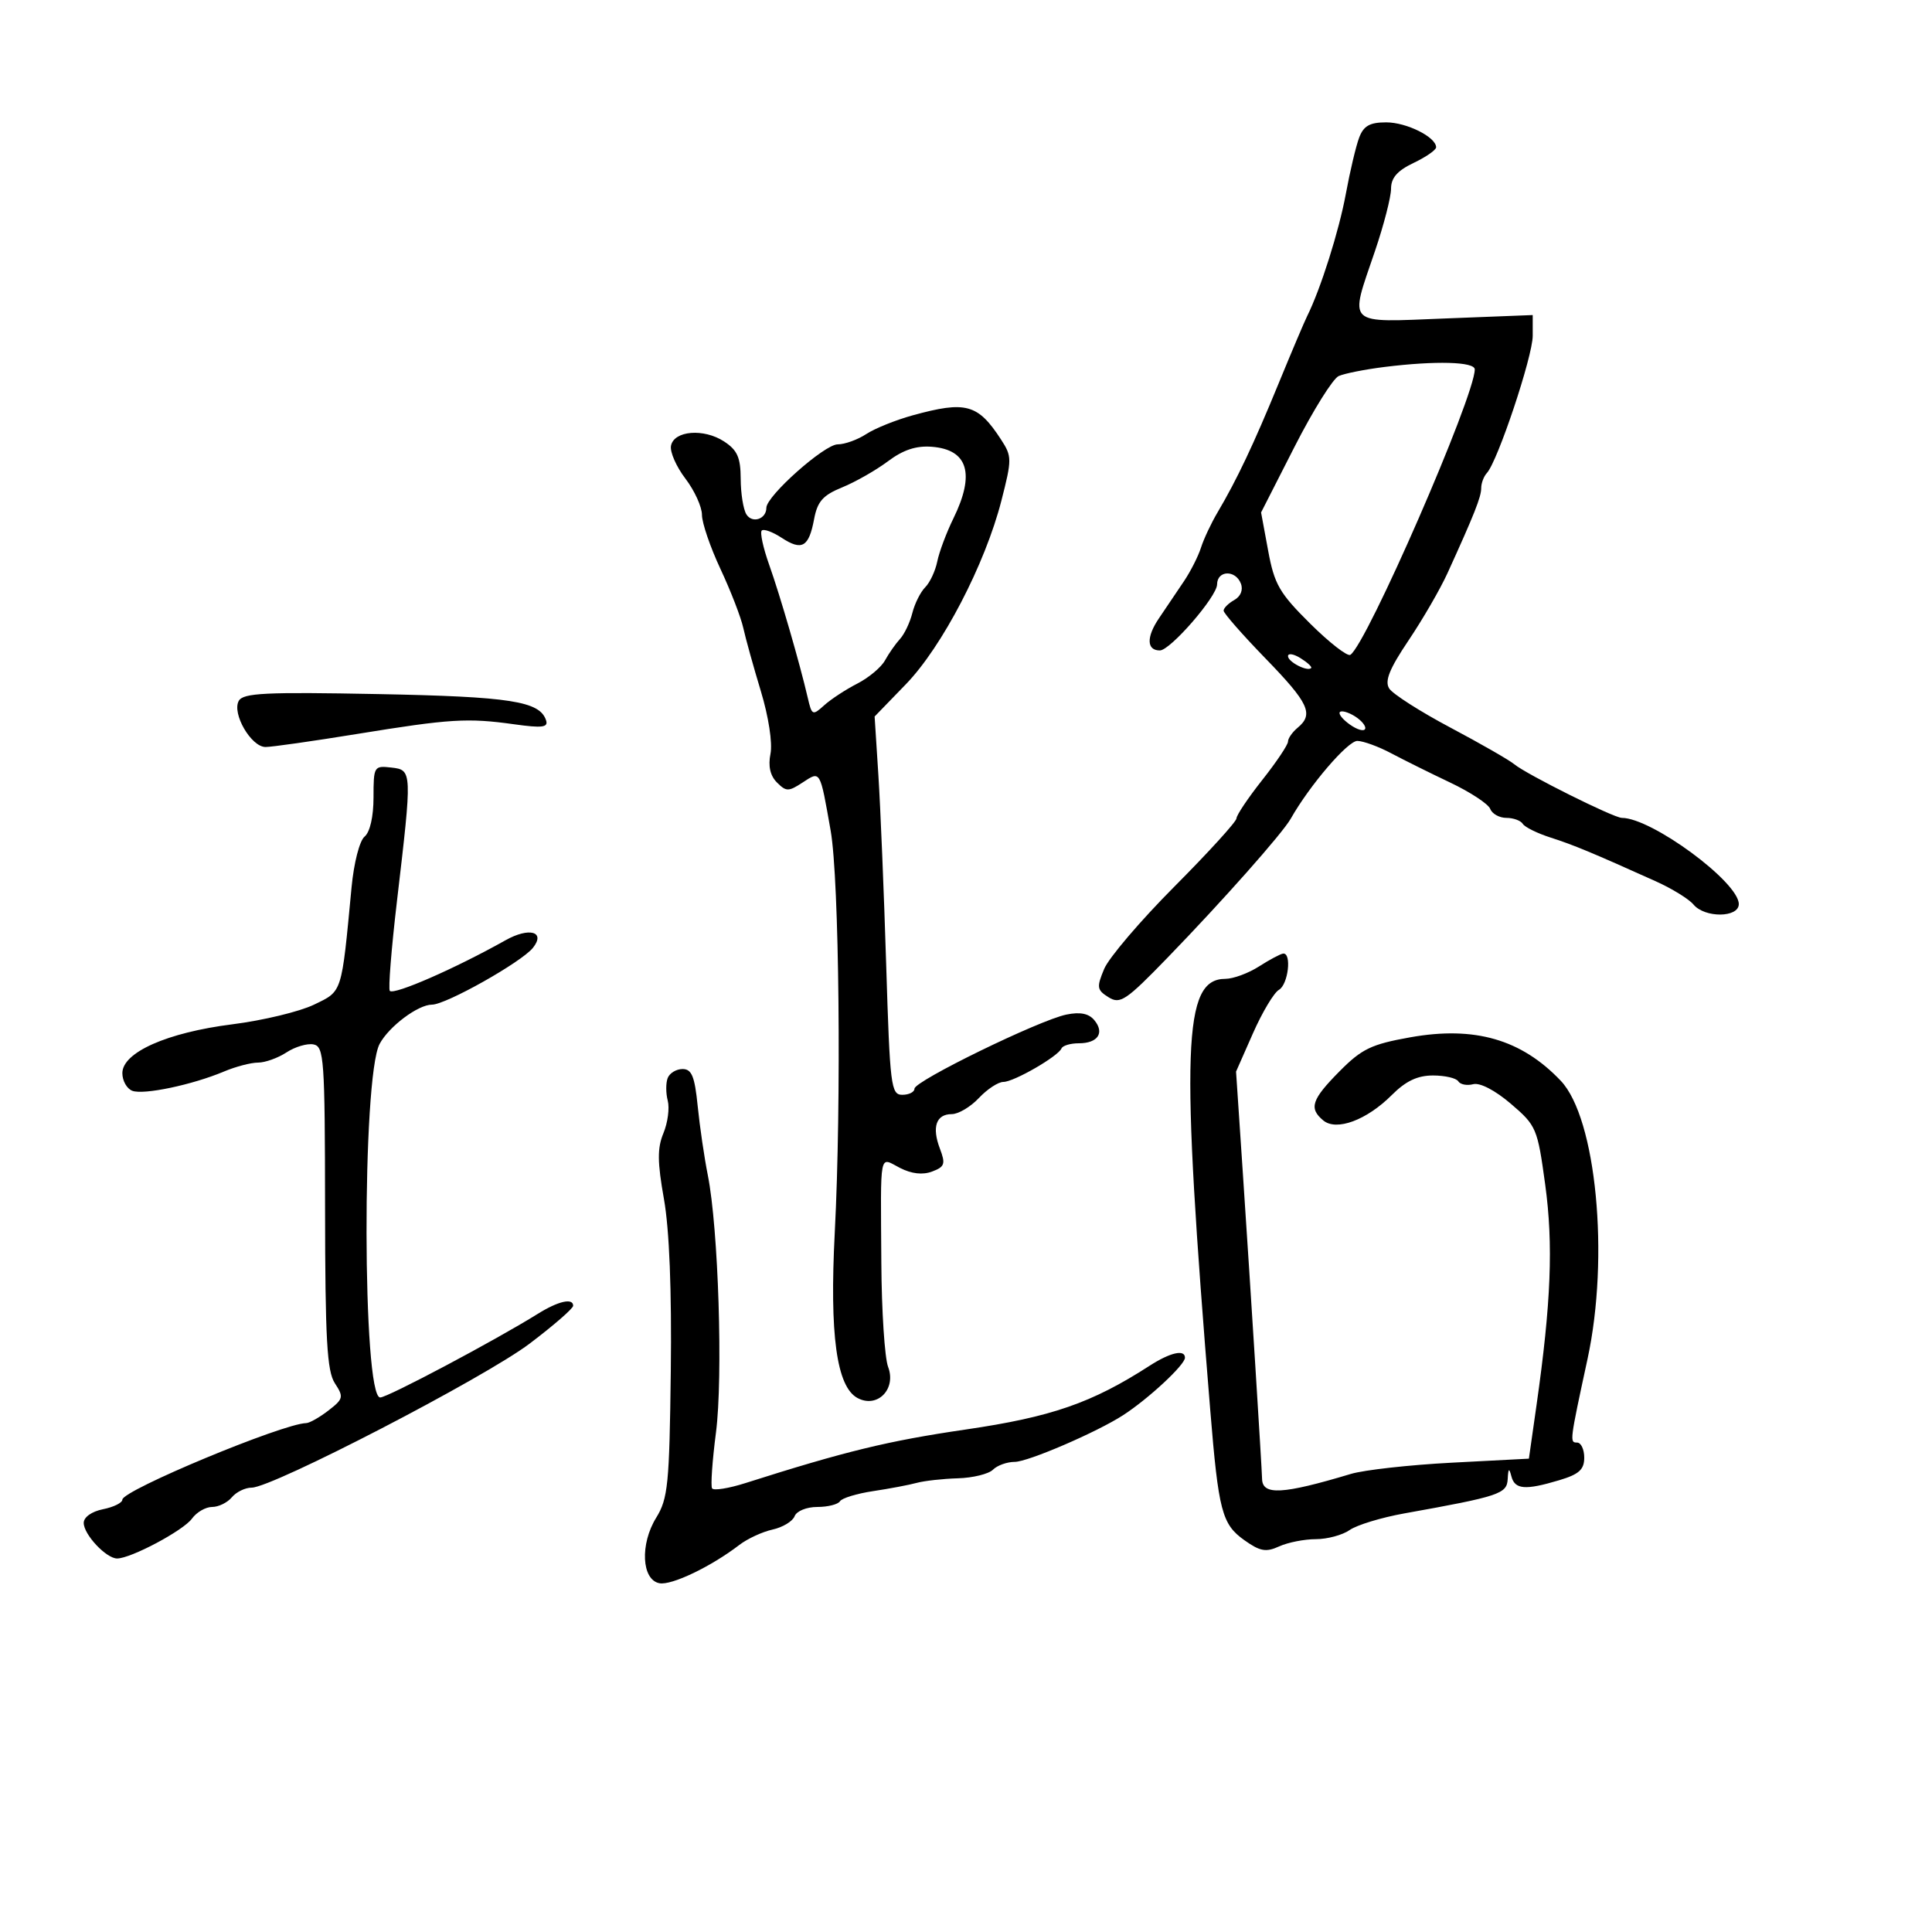 <svg xmlns="http://www.w3.org/2000/svg" width="300" height="300" viewBox="0 0 300 300" version="1.1">
	<path d="M 211.053 21.361 C 210.559 22.659, 209.626 26.596, 208.979 30.111 C 207.918 35.873, 205.061 44.900, 202.969 49.098 C 202.531 49.978, 200.529 54.703, 198.520 59.598 C 194.671 68.981, 192.051 74.510, 189.066 79.555 C 188.072 81.235, 186.912 83.701, 186.489 85.036 C 186.065 86.370, 184.882 88.708, 183.859 90.231 C 182.837 91.754, 181.079 94.360, 179.954 96.021 C 177.985 98.930, 178.045 101, 180.099 101 C 181.720 101, 188.974 92.634, 188.988 90.750 C 189.003 88.546, 191.851 88.448, 192.686 90.624 C 193.061 91.601, 192.650 92.616, 191.654 93.173 C 190.745 93.683, 190 94.424, 190 94.821 C 190 95.218, 192.925 98.555, 196.500 102.237 C 203.239 109.178, 204.037 110.895, 201.500 113 C 200.675 113.685, 200 114.653, 200 115.152 C 200 115.651, 198.200 118.336, 196 121.119 C 193.800 123.902, 192 126.585, 192 127.079 C 192 127.574, 187.674 132.327, 182.386 137.640 C 177.098 142.954, 172.179 148.720, 171.455 150.453 C 170.261 153.311, 170.324 153.721, 172.136 154.853 C 173.940 155.979, 174.831 155.381, 181.317 148.686 C 189.882 139.846, 199.140 129.402, 200.423 127.132 C 203.353 121.950, 209.304 115.007, 210.782 115.048 C 211.727 115.074, 214.075 115.934, 216 116.957 C 217.925 117.981, 222.058 120.032, 225.184 121.516 C 228.310 123, 231.109 124.841, 231.403 125.607 C 231.697 126.373, 232.825 127, 233.910 127 C 234.994 127, 236.140 127.417, 236.455 127.927 C 236.770 128.437, 238.709 129.394, 240.764 130.053 C 244.363 131.208, 247.211 132.392, 257.086 136.837 C 259.609 137.972, 262.252 139.598, 262.959 140.450 C 264.716 142.568, 270 142.518, 270 140.384 C 270 136.968, 256.472 127, 251.836 127 C 250.578 127, 236.974 120.212, 235.117 118.658 C 234.356 118.021, 229.899 115.465, 225.211 112.977 C 220.524 110.490, 216.250 107.758, 215.714 106.908 C 214.984 105.750, 215.742 103.868, 218.726 99.431 C 220.919 96.169, 223.637 91.475, 224.765 89 C 228.924 79.878, 230 77.166, 230 75.799 C 230 75.029, 230.397 73.972, 230.881 73.450 C 232.555 71.646, 238 55.345, 238 52.138 L 238 48.921 224.500 49.448 C 208.791 50.062, 209.506 50.741, 213.500 39 C 214.875 34.957, 216 30.596, 216 29.309 C 216 27.618, 216.972 26.504, 219.500 25.299 C 221.425 24.381, 223 23.288, 223 22.871 C 223 21.288, 218.421 19, 215.253 19 C 212.702 19, 211.746 19.538, 211.053 21.361 M 215 56.980 C 211.975 57.356, 208.767 57.992, 207.870 58.393 C 206.974 58.794, 203.896 63.724, 201.030 69.348 L 195.820 79.575 196.918 85.512 C 197.884 90.742, 198.660 92.088, 203.437 96.827 C 206.419 99.785, 209.228 101.971, 209.679 101.684 C 212.207 100.080, 229 61.556, 229 57.362 C 229 56.162, 222.911 55.996, 215 56.980 M 141.722 64.493 C 139.093 65.216, 135.847 66.526, 134.507 67.404 C 133.167 68.282, 131.172 69, 130.074 69 C 128.014 69, 119 77.020, 119 78.852 C 119 80.608, 116.823 81.330, 115.904 79.878 C 115.423 79.120, 115.024 76.639, 115.015 74.365 C 115.003 71.042, 114.498 69.901, 112.442 68.554 C 109.281 66.483, 104.638 66.861, 104.190 69.227 C 104.010 70.176, 105.018 72.469, 106.431 74.321 C 107.844 76.173, 109 78.707, 109 79.951 C 109 81.196, 110.294 84.978, 111.877 88.357 C 113.459 91.736, 115.051 95.850, 115.415 97.500 C 115.779 99.150, 117.009 103.574, 118.147 107.332 C 119.344 111.283, 119.974 115.378, 119.641 117.043 C 119.258 118.961, 119.593 120.450, 120.645 121.503 C 122.084 122.941, 122.440 122.941, 124.631 121.506 C 127.421 119.678, 127.312 119.490, 128.987 129 C 130.314 136.533, 130.668 171.213, 129.623 191.361 C 128.798 207.263, 129.908 215.345, 133.155 217.083 C 136.236 218.732, 139.217 215.702, 137.906 212.253 C 137.373 210.851, 136.899 203.583, 136.853 196.102 C 136.744 178.299, 136.473 179.679, 139.750 181.354 C 141.555 182.276, 143.270 182.469, 144.739 181.916 C 146.699 181.178, 146.850 180.735, 145.948 178.364 C 144.671 175.005, 145.361 173, 147.794 173 C 148.816 173, 150.708 171.875, 152 170.500 C 153.292 169.125, 155.005 168, 155.806 168 C 157.431 168, 164.313 164.030, 164.833 162.793 C 165.017 162.357, 166.228 162, 167.524 162 C 170.474 162, 171.559 160.379, 169.927 158.412 C 169.063 157.371, 167.733 157.104, 165.591 157.542 C 161.396 158.397, 142 167.857, 142 169.047 C 142 169.571, 141.152 170, 140.115 170 C 138.351 170, 138.190 168.700, 137.605 149.750 C 137.261 138.613, 136.716 125.396, 136.395 120.379 L 135.811 111.259 140.656 106.258 C 146.297 100.437, 152.968 87.619, 155.495 77.746 C 157.146 71.299, 157.143 70.866, 155.437 68.246 C 151.845 62.726, 149.990 62.219, 141.722 64.493 M 137.874 71.631 C 136.018 73.021, 132.825 74.842, 130.777 75.677 C 127.779 76.900, 126.929 77.860, 126.414 80.609 C 125.597 84.963, 124.528 85.576, 121.369 83.506 C 119.971 82.590, 118.582 82.085, 118.283 82.384 C 117.984 82.683, 118.505 85.081, 119.442 87.714 C 121.143 92.495, 124.177 102.956, 125.431 108.362 C 126.064 111.095, 126.180 111.147, 127.978 109.520 C 129.014 108.582, 131.322 107.069, 133.106 106.157 C 134.890 105.246, 136.834 103.619, 137.425 102.542 C 138.016 101.465, 139.062 99.971, 139.748 99.222 C 140.435 98.473, 141.299 96.659, 141.667 95.190 C 142.036 93.721, 142.936 91.921, 143.667 91.190 C 144.399 90.459, 145.241 88.654, 145.540 87.180 C 145.838 85.706, 146.965 82.700, 148.044 80.500 C 151.440 73.574, 150.313 69.818, 144.706 69.376 C 142.264 69.184, 140.256 69.846, 137.874 71.631 M 200 101.885 C 200 102.782, 203.005 104.328, 203.598 103.736 C 203.769 103.564, 203.030 102.875, 201.955 102.204 C 200.880 101.532, 200 101.389, 200 101.885 M 37.075 108.830 C 35.982 110.784, 38.998 115.986, 41.228 115.994 C 42.179 115.997, 48.574 115.087, 55.440 113.971 C 69.926 111.616, 72.595 111.453, 79.870 112.470 C 84.188 113.074, 85.153 112.954, 84.796 111.860 C 83.825 108.884, 79.306 108.176, 58.696 107.776 C 41.208 107.436, 37.761 107.604, 37.075 108.830 M 208 110.724 C 208 111.161, 208.900 112.081, 210 112.768 C 211.108 113.460, 212 113.583, 212 113.044 C 212 112.508, 211.100 111.589, 210 111 C 208.900 110.411, 208 110.287, 208 110.724 M 58 123.811 C 58 126.806, 57.453 129.209, 56.613 129.906 C 55.830 130.556, 54.950 133.981, 54.590 137.778 C 53.010 154.442, 53.197 153.858, 48.750 156.007 C 46.519 157.084, 40.826 158.454, 36.097 159.051 C 25.941 160.333, 19 163.414, 19 166.641 C 19 167.821, 19.694 169.052, 20.542 169.378 C 22.291 170.049, 29.871 168.455, 34.784 166.384 C 36.590 165.623, 38.968 165, 40.069 165 C 41.170 165, 43.157 164.288, 44.486 163.417 C 45.815 162.547, 47.700 161.988, 48.676 162.176 C 50.317 162.492, 50.451 164.386, 50.475 187.509 C 50.495 208.006, 50.770 212.913, 52 214.794 C 53.395 216.927, 53.324 217.224, 51 219.022 C 49.625 220.085, 48.073 220.966, 47.550 220.978 C 43.876 221.064, 19 231.420, 19 232.864 C 19 233.351, 17.650 234.020, 16 234.350 C 14.240 234.702, 13 235.581, 13 236.475 C 13 238.279, 16.491 242, 18.184 242 C 20.324 242, 28.472 237.662, 29.807 235.812 C 30.525 234.815, 31.933 234, 32.934 234 C 33.936 234, 35.315 233.325, 36 232.500 C 36.685 231.675, 38.071 231, 39.081 231 C 42.306 231, 75.246 213.930, 82.250 208.629 C 85.963 205.819, 89 203.178, 89 202.760 C 89 201.503, 86.682 202.033, 83.500 204.017 C 76.930 208.114, 60.187 217, 59.037 217 C 56.263 217, 56.183 167.263, 58.949 162.095 C 60.399 159.385, 64.916 156, 67.081 156 C 69.250 156, 80.978 149.400, 82.750 147.182 C 84.769 144.656, 82.171 143.938, 78.490 146.006 C 70.712 150.374, 61.203 154.536, 60.532 153.866 C 60.272 153.605, 60.769 147.341, 61.638 139.946 C 64.022 119.640, 64.019 119.560, 60.750 119.184 C 58.078 118.876, 58 119.008, 58 123.811 M 195.500 150.068 C 193.850 151.125, 191.498 151.992, 190.273 151.995 C 183.672 152.010, 183.305 162.514, 187.930 219 C 189.212 234.654, 189.743 236.681, 193.209 239.149 C 195.662 240.896, 196.573 241.060, 198.626 240.124 C 199.984 239.506, 202.548 239, 204.325 239 C 206.101 239, 208.468 238.361, 209.583 237.579 C 210.699 236.798, 214.512 235.638, 218.056 235.002 C 232.837 232.351, 233.993 231.967, 234.116 229.667 C 234.207 227.976, 234.332 227.884, 234.689 229.250 C 235.225 231.299, 236.841 231.428, 242.134 229.842 C 245.192 228.926, 246 228.194, 246 226.342 C 246 225.054, 245.499 224, 244.887 224 C 243.718 224, 243.734 223.875, 246.515 211 C 249.940 195.146, 247.866 173.625, 242.354 167.822 C 236.240 161.385, 228.970 159.288, 218.968 161.075 C 212.930 162.154, 211.457 162.864, 207.997 166.358 C 203.659 170.739, 203.210 172.099, 205.479 173.983 C 207.523 175.679, 212.215 173.938, 216.115 170.039 C 218.296 167.858, 220.104 167, 222.518 167 C 224.368 167, 226.134 167.408, 226.442 167.906 C 226.750 168.404, 227.793 168.606, 228.759 168.353 C 229.805 168.079, 232.172 169.311, 234.609 171.397 C 238.576 174.793, 238.741 175.182, 239.940 183.959 C 241.210 193.248, 240.852 202.321, 238.589 218.199 L 237.406 226.500 225.453 227.124 C 218.879 227.467, 211.813 228.254, 209.750 228.874 C 199.167 232.052, 196.033 232.227, 195.974 229.643 C 195.933 227.840, 194.188 200.080, 193.008 182.449 L 191.934 166.398 194.559 160.449 C 196.003 157.177, 197.818 154.140, 198.592 153.700 C 200.031 152.883, 200.609 147.941, 199.250 148.073 C 198.838 148.113, 197.150 149.011, 195.500 150.068 M 103.675 167.404 C 103.379 168.175, 103.384 169.754, 103.687 170.910 C 103.989 172.067, 103.689 174.337, 103.019 175.954 C 102.055 178.282, 102.072 180.414, 103.099 186.197 C 103.938 190.915, 104.314 200.381, 104.160 212.945 C 103.946 230.485, 103.724 232.710, 101.896 235.668 C 99.357 239.776, 99.630 245.319, 102.397 245.843 C 104.284 246.201, 110.415 243.263, 114.797 239.901 C 116.060 238.931, 118.385 237.855, 119.963 237.508 C 121.542 237.161, 123.081 236.230, 123.385 235.439 C 123.694 234.634, 125.246 234, 126.910 234 C 128.544 234, 130.128 233.602, 130.429 233.115 C 130.729 232.629, 133.047 231.920, 135.578 231.541 C 138.110 231.161, 141.153 230.586, 142.340 230.262 C 143.528 229.939, 146.407 229.619, 148.737 229.550 C 151.067 229.482, 153.520 228.880, 154.187 228.213 C 154.854 227.546, 156.373 227, 157.562 227 C 159.619 227, 170.342 222.380, 174.412 219.740 C 178.343 217.191, 184 211.931, 184 210.825 C 184 209.487, 181.714 210.008, 178.500 212.079 C 169.533 217.858, 163.288 220.022, 149.943 221.976 C 137.882 223.742, 131.287 225.346, 115.749 230.292 C 113.136 231.124, 110.805 231.493, 110.570 231.113 C 110.334 230.732, 110.606 226.838, 111.173 222.460 C 112.287 213.860, 111.557 190.735, 109.912 182.500 C 109.363 179.750, 108.654 174.912, 108.337 171.750 C 107.873 167.129, 107.411 166, 105.987 166 C 105.012 166, 103.972 166.632, 103.675 167.404" stroke="none" fill="black" fill-rule="evenodd"/>
</svg>